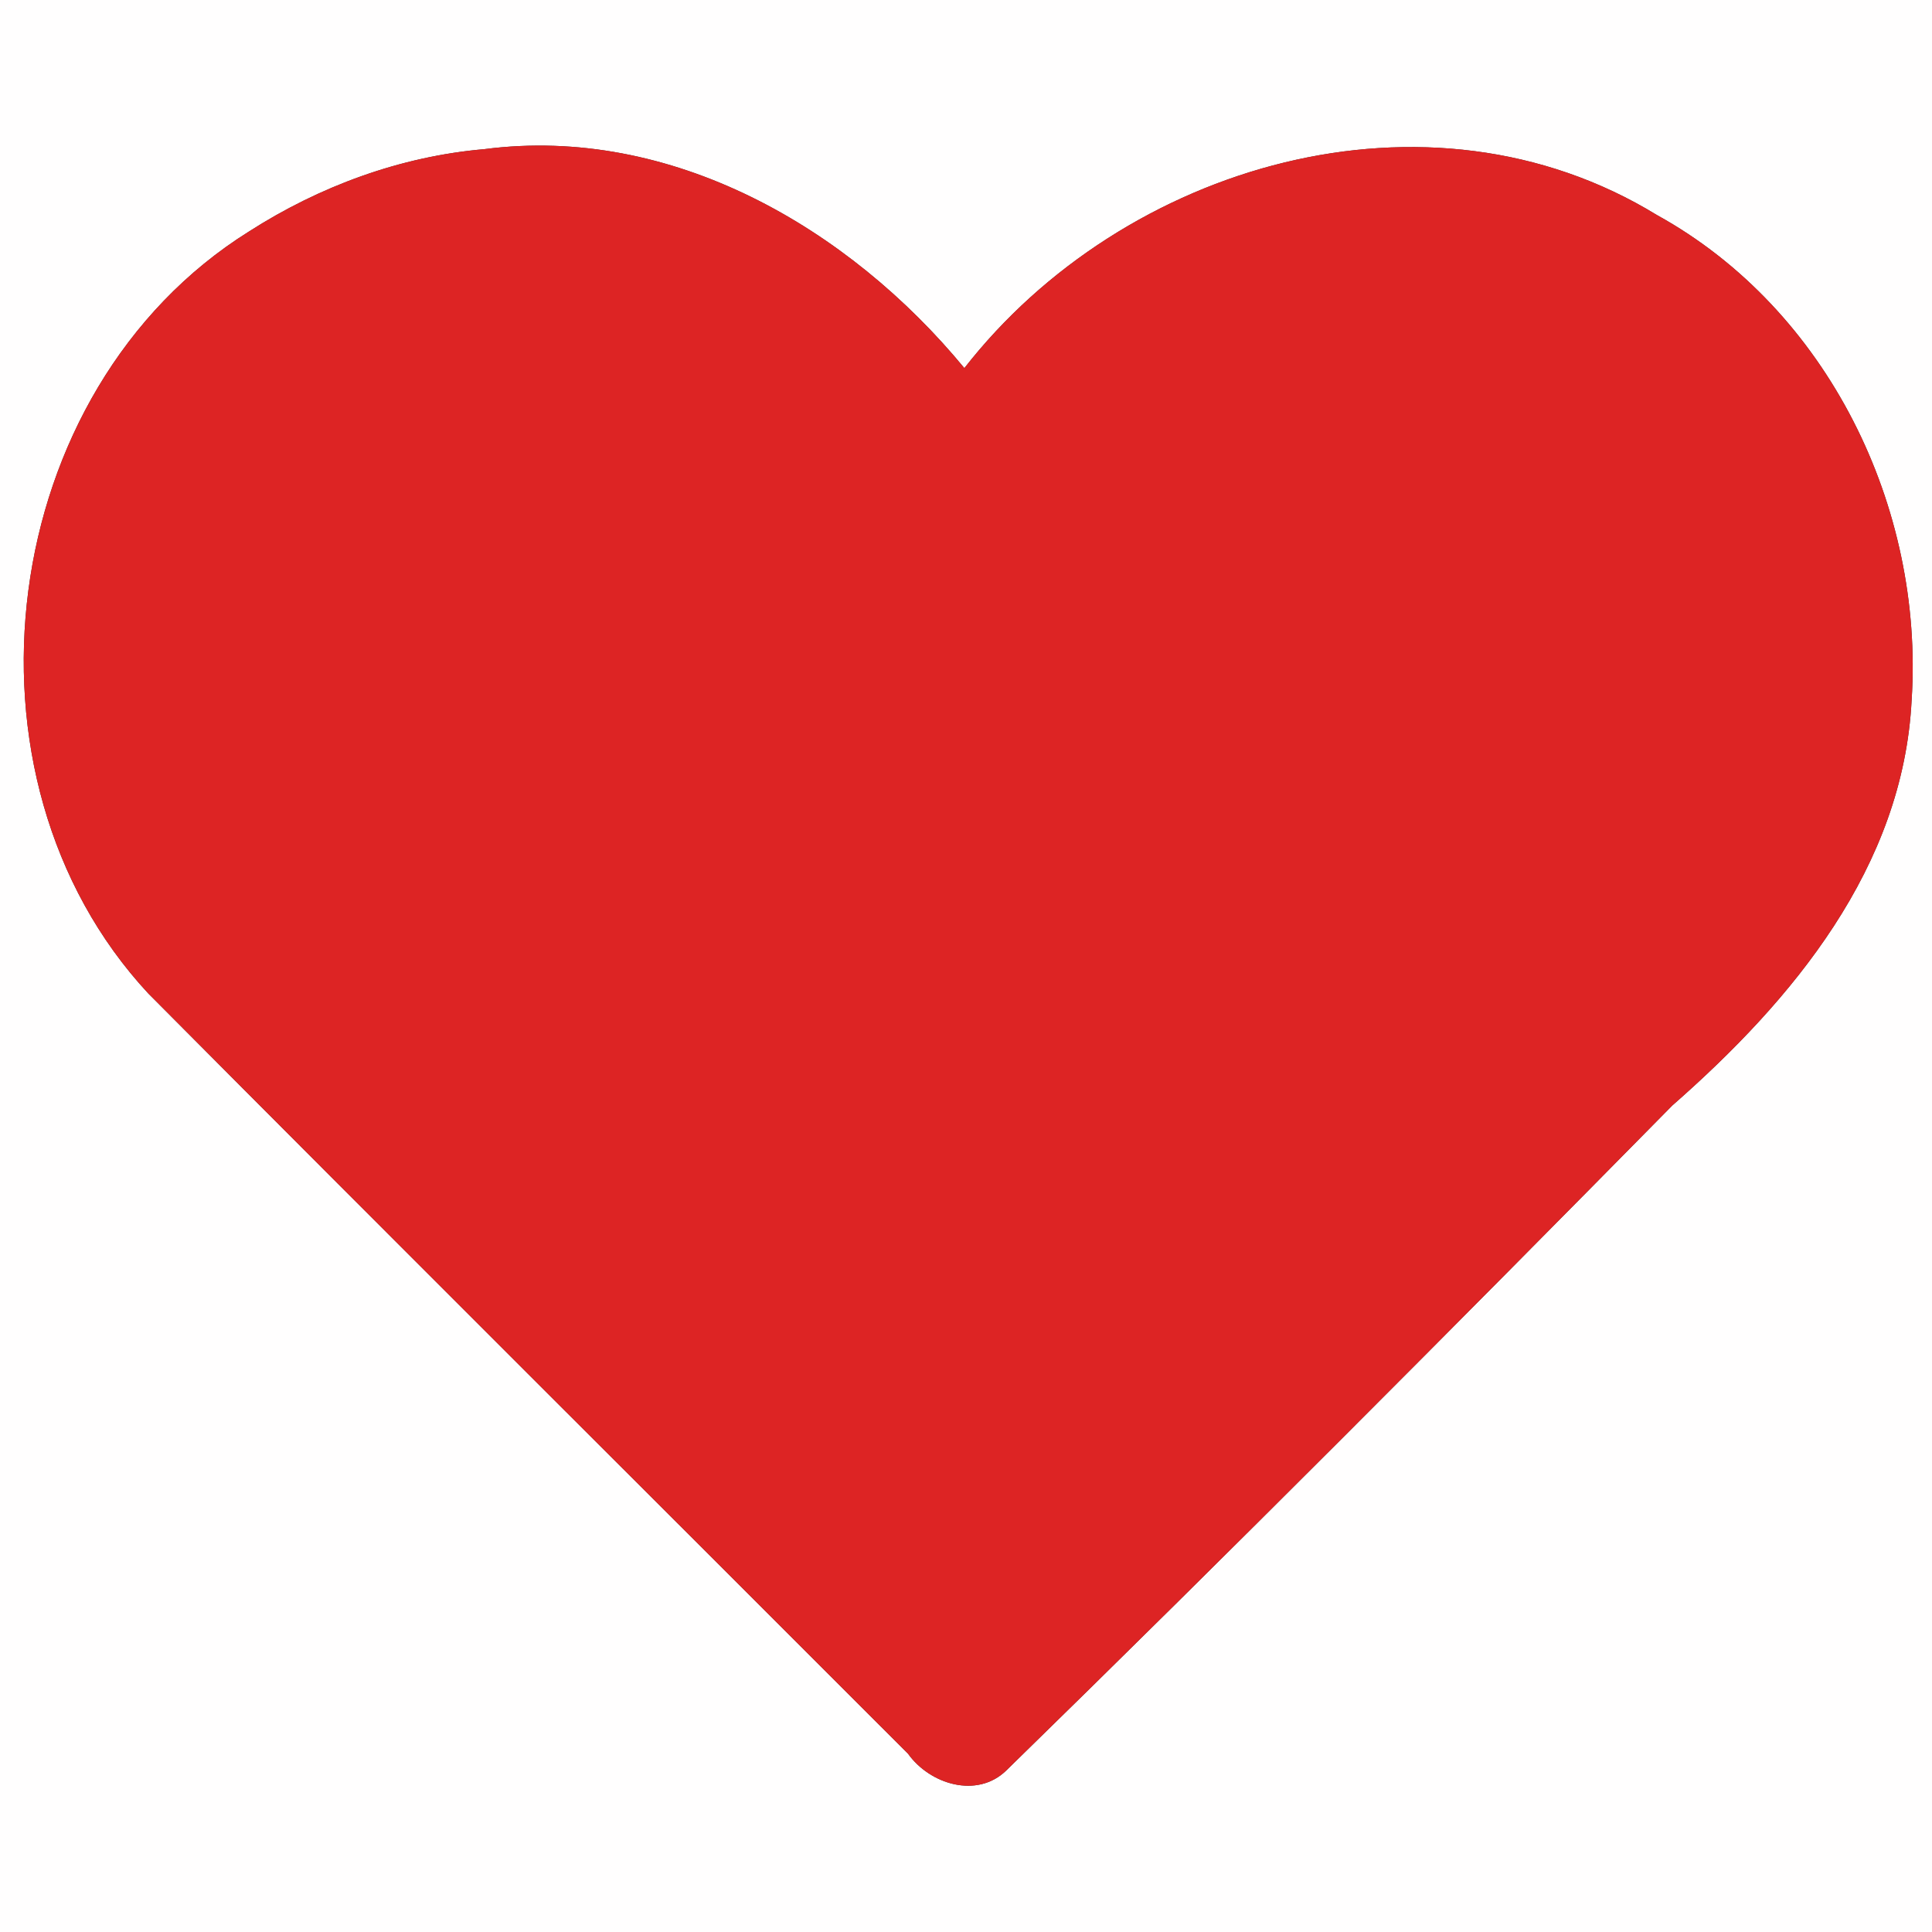 <?xml version="1.0" encoding="UTF-8" ?>
<!DOCTYPE svg PUBLIC "-//W3C//DTD SVG 1.1//EN" "http://www.w3.org/Graphics/SVG/1.1/DTD/svg11.dtd">
<svg width="225pt" height="225pt" viewBox="0 0 225 225" version="1.1" xmlns="http://www.w3.org/2000/svg">
<rect x="0" y="0" width="225" height="225" fill="#333333" stroke="none"/>
<g id="#fffefeff">
<path fill="#fffefe" opacity="1.00" d=" M 0.00 0.00 L 225.00 0.00 L 225.00 225.00 L 0.00 225.00 L 0.00 0.00 M 56.40 17.37 C 46.62 18.22 37.21 21.69 28.98 26.97 C -0.43 45.37 -6.18 90.46 17.27 115.70 C 46.68 145.28 76.26 174.72 105.75 204.24 C 108.30 207.81 113.78 209.49 117.18 206.20 C 143.35 180.66 169.08 154.80 194.75 128.75 C 208.77 116.46 221.65 101.03 222.63 81.50 C 224.07 59.11 212.92 36.06 192.96 25.04 C 166.29 8.71 130.85 19.11 112.31 42.87 C 98.84 26.53 78.21 14.54 56.40 17.37 Z" />
</g>
<g id="#dd2424ff">
<path fill="#dd2424" opacity="1.00" d=" M 56.40 17.37 C 78.21 14.54 98.84 26.53 112.31 42.87 C 130.85 19.11 166.29 8.71 192.96 25.04 C 212.92 36.06 224.07 59.11 222.63 81.50 C 221.65 101.03 208.77 116.46 194.75 128.75 C 169.08 154.80 143.35 180.66 117.18 206.20 C 113.78 209.49 108.30 207.81 105.75 204.24 C 76.26 174.72 46.68 145.28 17.27 115.70 C -6.18 90.46 -0.43 45.37 28.98 26.97 C 37.21 21.69 46.62 18.22 56.40 17.37 Z" />
</g>
</svg>
